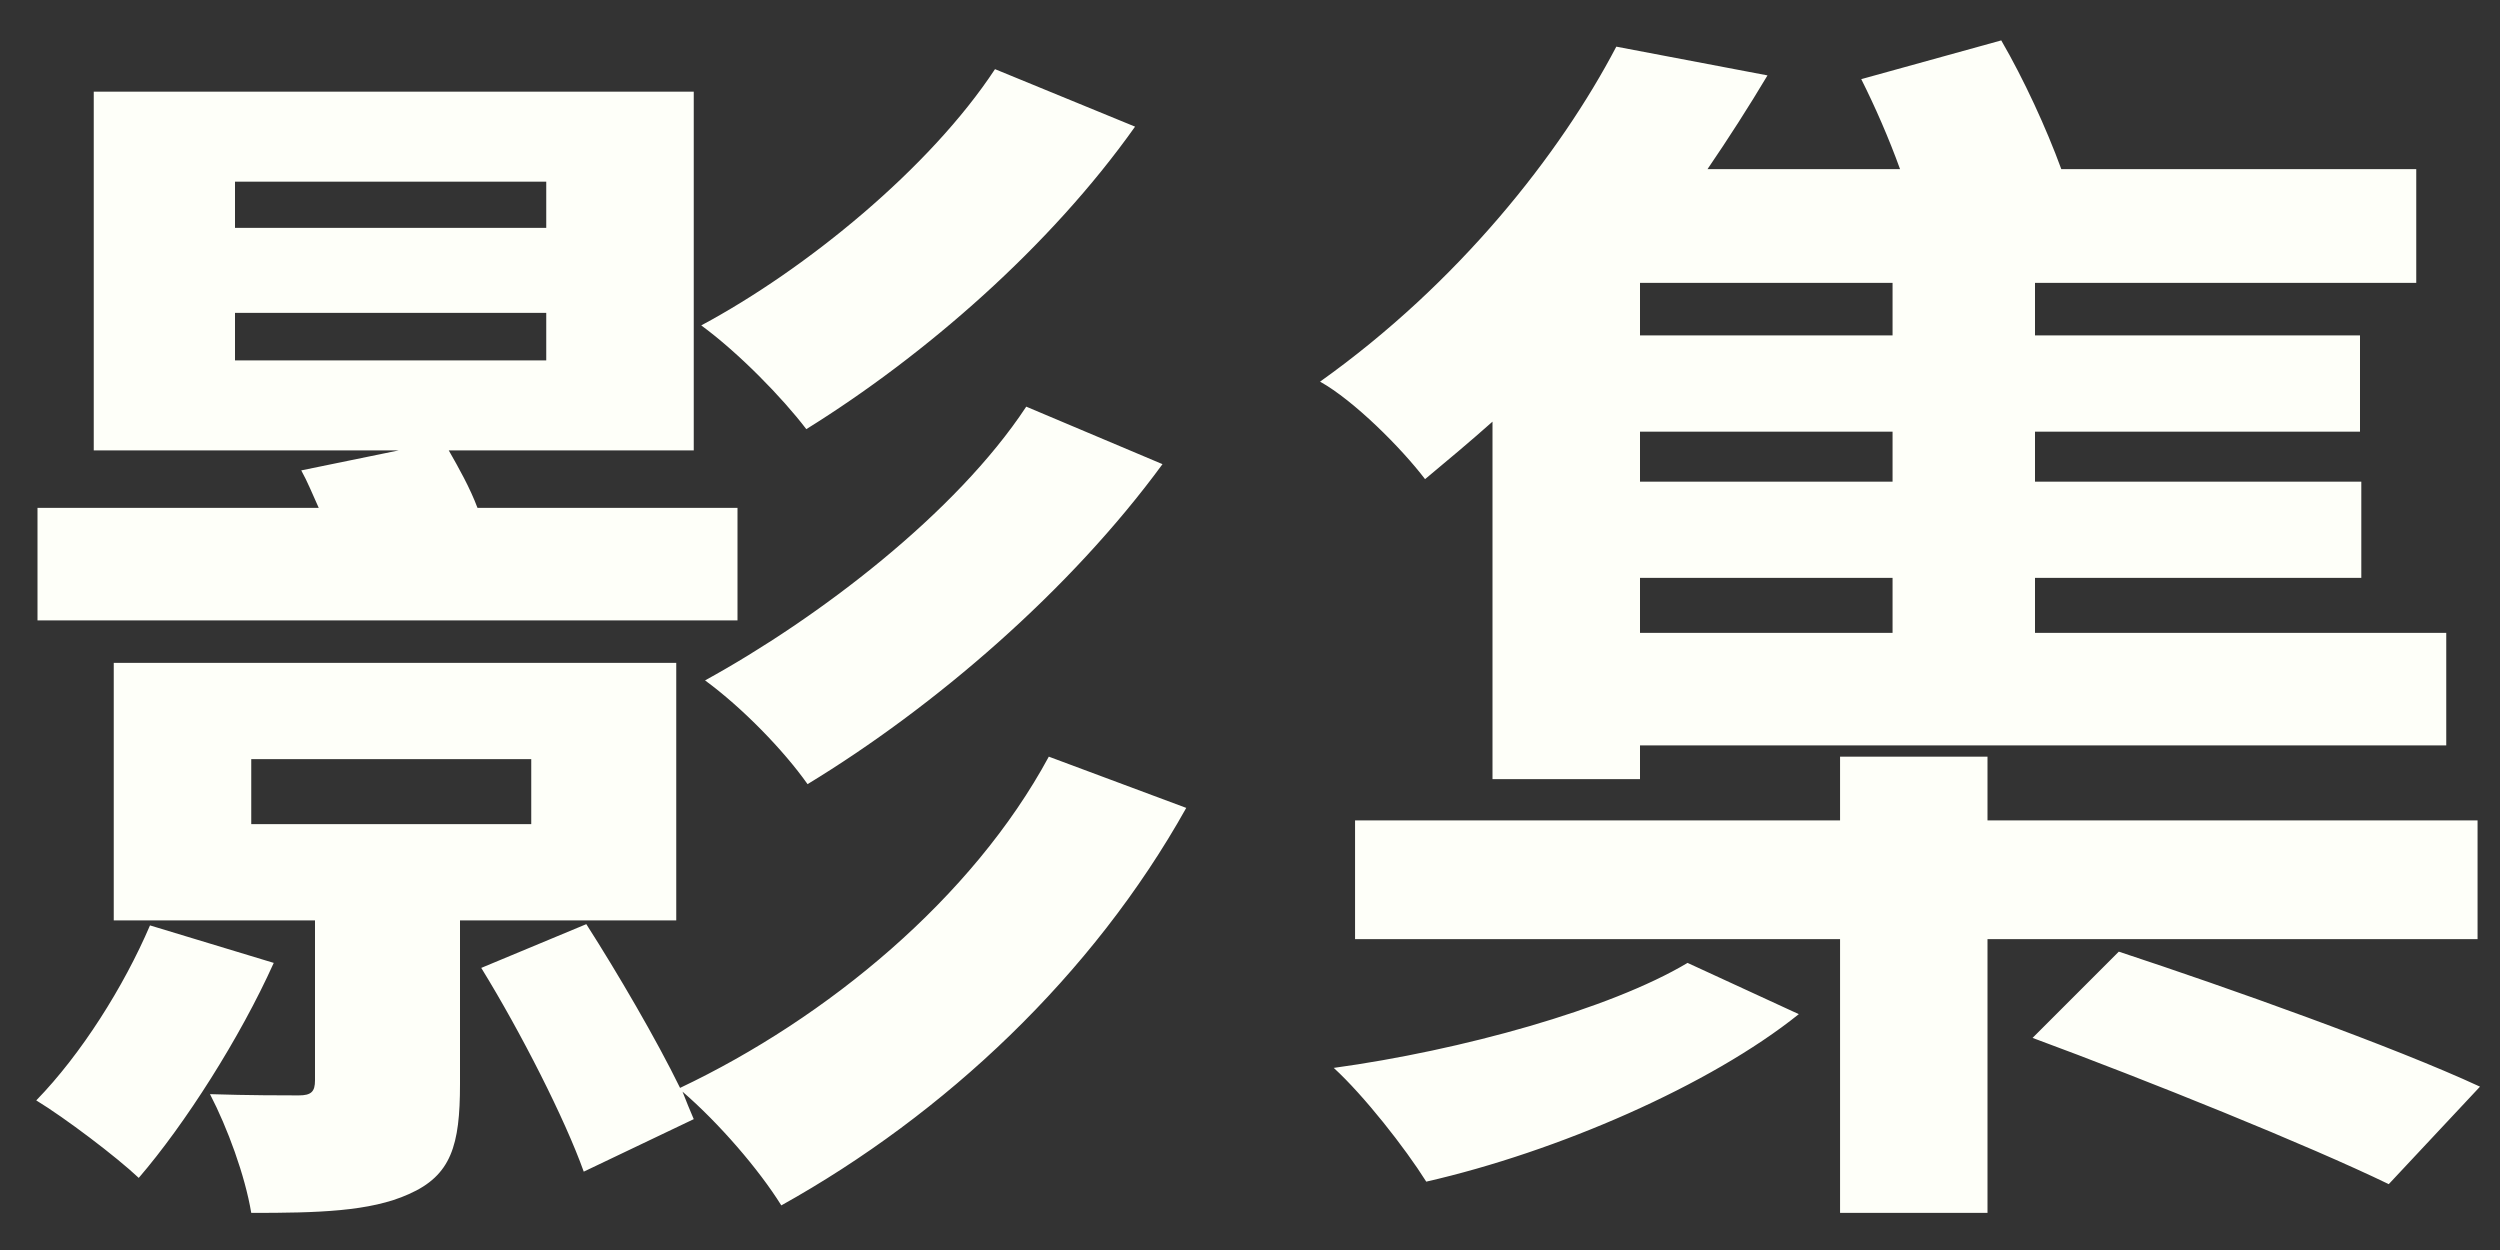 <svg width="44" height="22" viewBox="0 0 44 22" fill="none" xmlns="http://www.w3.org/2000/svg">
<rect x="0" y="0" width="44" height="22" fill="#333333" stroke="none"/>
<path d="M17.512 1.217C16.369 2.955 14.191 4.737 12.342 5.727C13.002 6.211 13.773 7.003 14.191 7.553C16.28 6.255 18.48 4.341 19.977 2.229L17.512 1.217ZM18.062 7.157C16.831 9.027 14.411 10.875 12.409 11.975C13.069 12.459 13.794 13.207 14.213 13.801C16.456 12.437 18.832 10.391 20.46 8.169L18.062 7.157ZM4.136 5.507H9.614V6.343H4.136V5.507ZM4.136 3.197H9.614V4.011H4.136V3.197ZM12.98 8.939H8.404C8.272 8.587 8.074 8.235 7.898 7.927H12.21V1.613H1.65V7.927H7.018L5.302 8.279C5.412 8.477 5.5 8.697 5.61 8.939H0.66V10.919H12.98V8.939ZM2.64 16.287C2.178 17.365 1.43 18.553 0.638 19.367C1.144 19.675 2.046 20.357 2.442 20.731C3.256 19.785 4.224 18.267 4.818 16.947L2.64 16.287ZM4.422 13.361H9.35V14.505H4.422V13.361ZM11.902 16.199V11.667H2.002V16.199H5.544V19.015C5.544 19.213 5.478 19.279 5.258 19.279C5.038 19.279 4.356 19.279 3.696 19.257C4.004 19.851 4.312 20.687 4.422 21.347C5.588 21.347 6.512 21.325 7.194 21.017C7.942 20.687 8.096 20.159 8.096 19.081V16.199H11.902ZM18.459 13.317C17.116 15.803 14.565 17.915 11.969 19.147C11.55 18.289 10.868 17.123 10.319 16.265L8.47 17.035C9.174 18.179 9.944 19.697 10.274 20.621L12.21 19.697C12.145 19.543 12.079 19.389 12.012 19.213C12.65 19.763 13.354 20.577 13.751 21.215C16.633 19.609 19.229 17.167 20.878 14.219L18.459 13.317ZM33.309 5.903H28.864V4.979H33.309V5.903ZM33.309 8.477H28.864V7.597H33.309V8.477ZM33.309 11.139H28.864V10.171H33.309V11.139ZM26.268 13.713H28.864V13.119H43.054V11.139H35.816V10.171H41.559V8.477H35.816V7.597H41.536V5.903H35.816V4.979H42.526V2.977H36.279C36.014 2.251 35.618 1.393 35.222 0.711L32.758 1.393C33.001 1.877 33.242 2.427 33.441 2.977H30.052C30.427 2.427 30.779 1.877 31.108 1.327L28.447 0.821C27.456 2.713 25.674 4.979 23.233 6.717C23.826 7.047 24.663 7.883 25.081 8.433C25.477 8.103 25.872 7.773 26.268 7.421V13.713ZM29.701 16.947C28.337 17.761 25.718 18.487 23.474 18.795C24.003 19.279 24.729 20.203 25.102 20.797C27.413 20.269 30.096 19.103 31.659 17.849L29.701 16.947ZM43.605 16.529V14.439H34.98V13.317H32.385V14.439H23.849V16.529H32.385V21.347H34.98V16.529H43.605ZM35.773 18.267C37.797 19.015 40.635 20.159 42.042 20.841L43.648 19.125C42.13 18.421 39.227 17.387 37.291 16.749L35.773 18.267Z" fill="#FEFFF9"/>
</svg>
